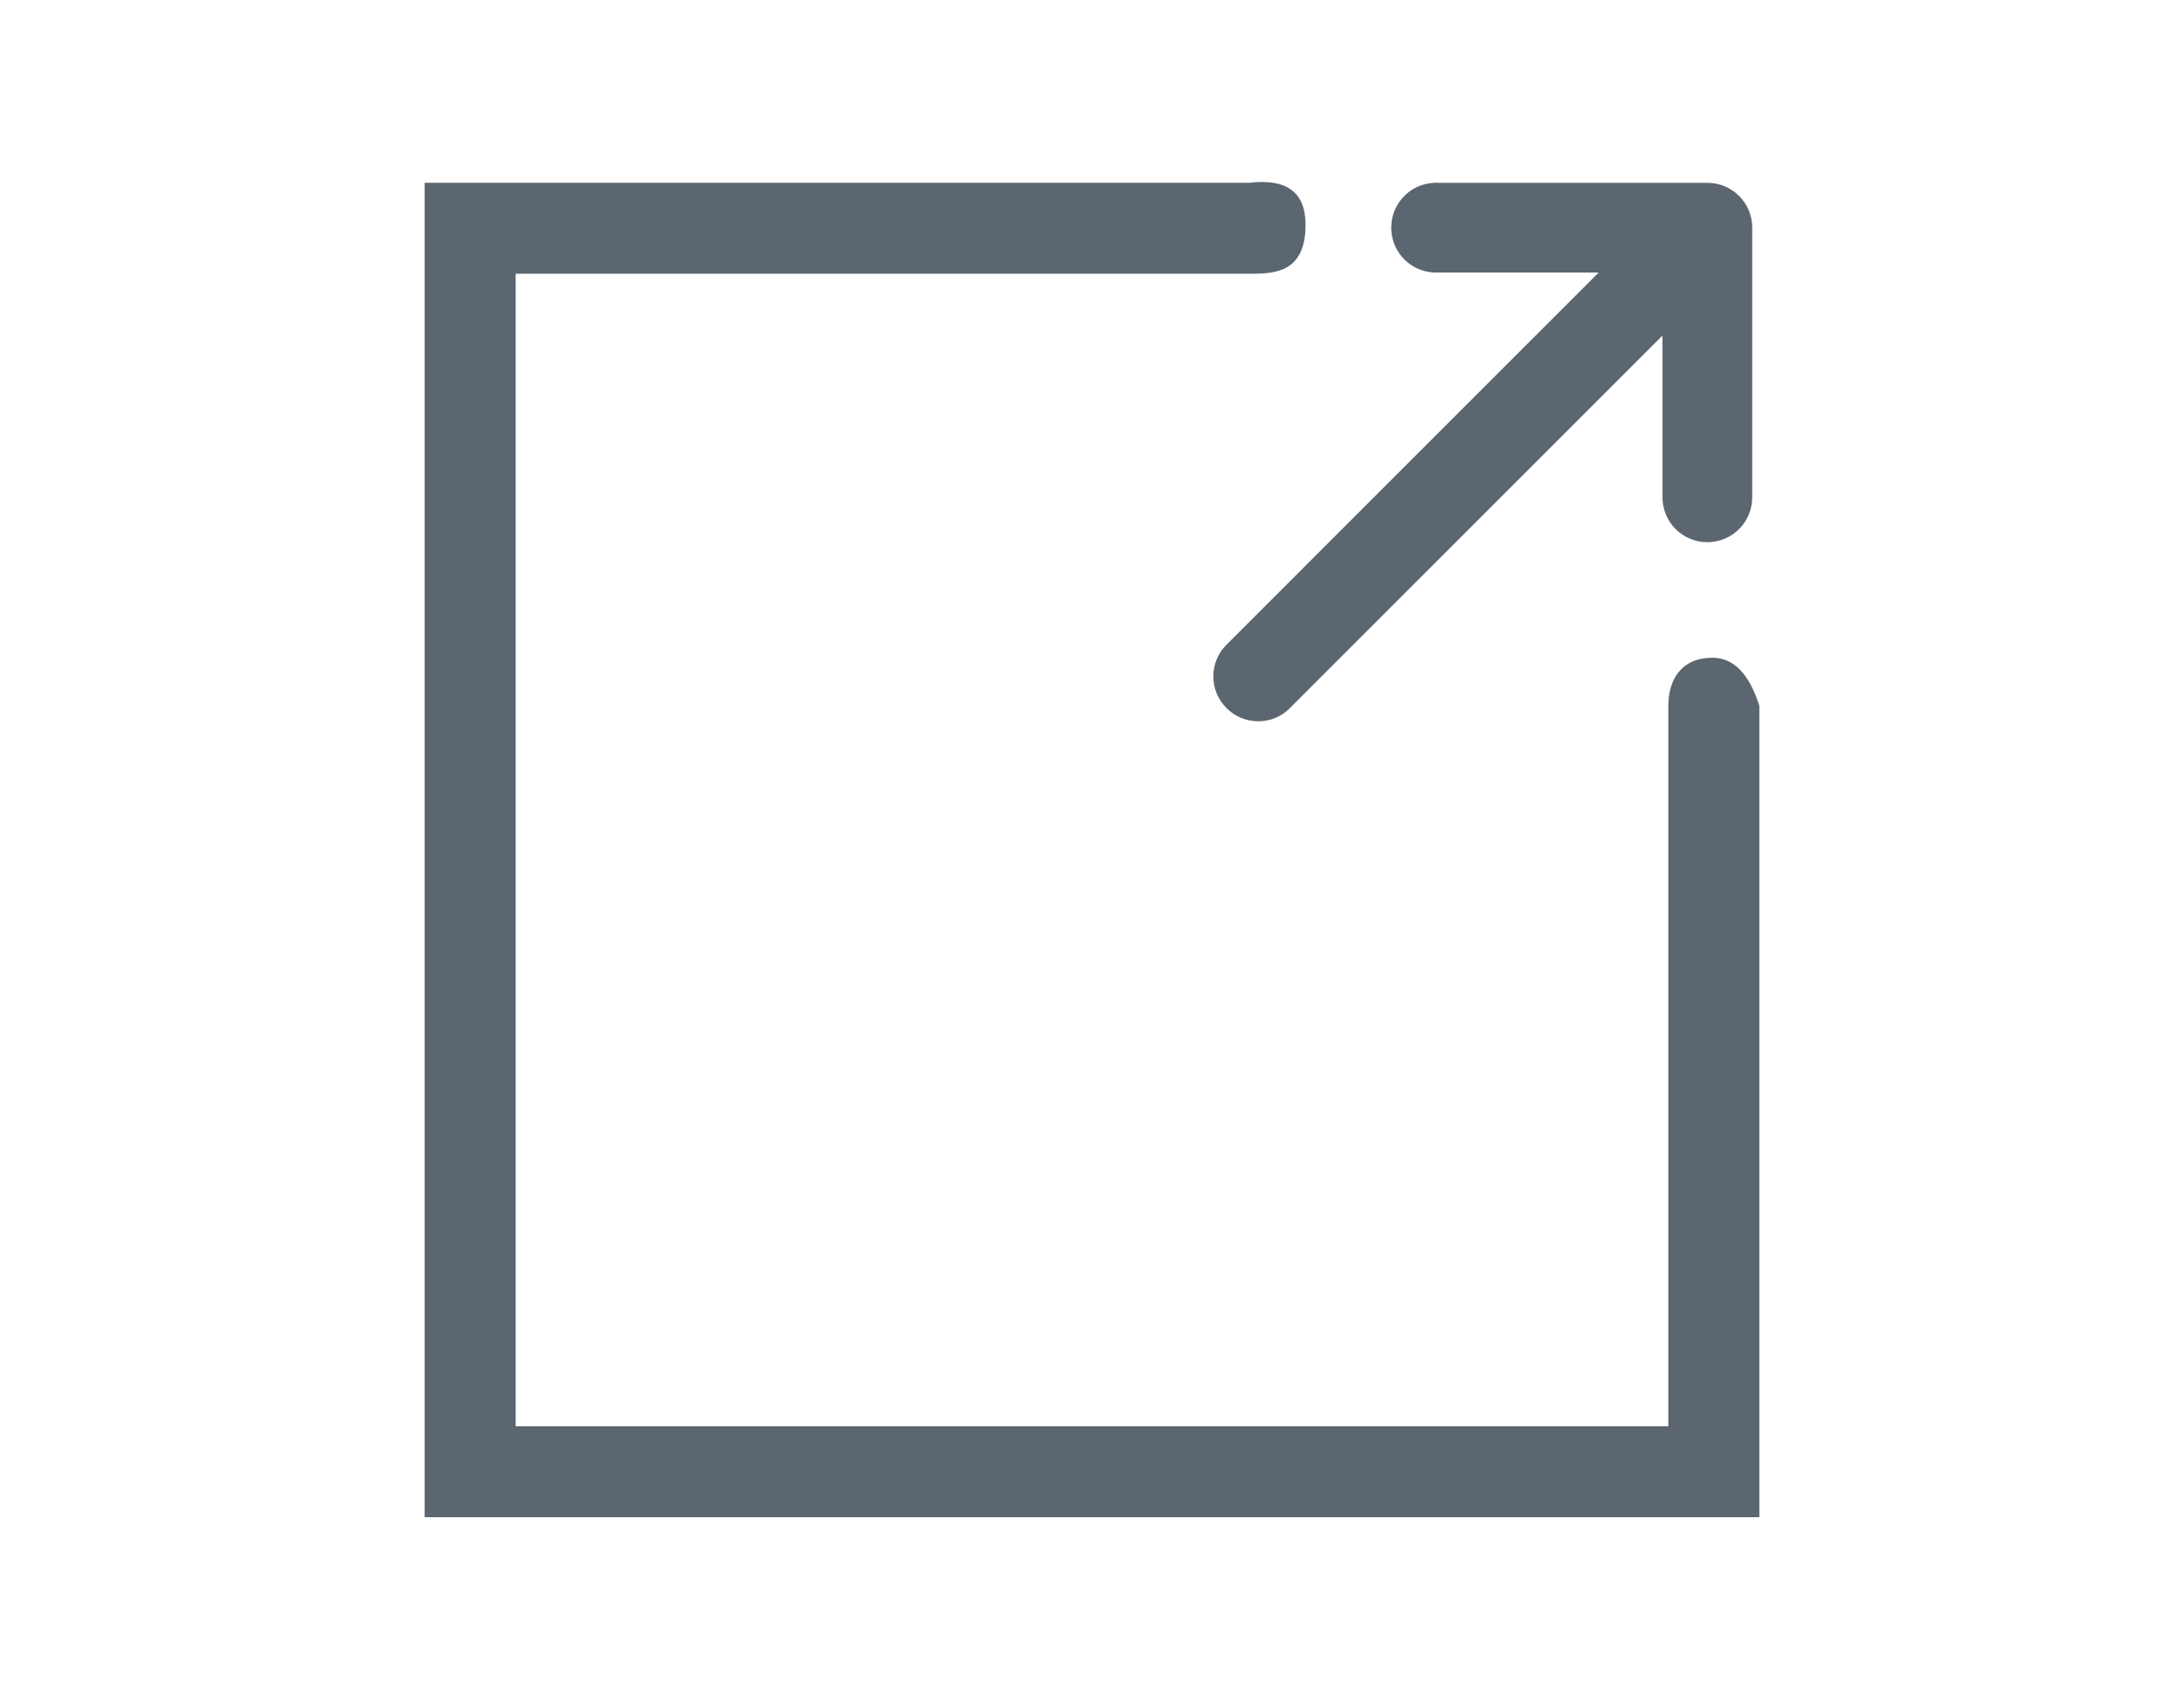 <?xml version="1.0" encoding="UTF-8"?>
<svg width="36px" height="28px" viewBox="0 0 36 28" version="1.1" xmlns="http://www.w3.org/2000/svg" xmlns:xlink="http://www.w3.org/1999/xlink">
    <!-- Generator: Sketch 45 (43475) - http://www.bohemiancoding.com/sketch -->
    <title>Artboard Copy 16</title>
    <desc>Created with Sketch.</desc>
    <defs></defs>
    <g id="Symbols" stroke="none" stroke-width="1" fill="none" fill-rule="evenodd">
        <g id="Artboard-Copy-16" fill="#5C6670">
            <path d="M23.638,3.014 L23.638,3.014 C23.661,3.012 23.684,3.012 23.707,3.014 L28.143,3.014 C28.552,3.014 28.883,3.344 28.883,3.753 L28.883,8.189 C28.886,8.387 28.809,8.578 28.67,8.719 C28.53,8.859 28.341,8.939 28.143,8.939 C27.946,8.939 27.756,8.859 27.616,8.719 C27.478,8.578 27.401,8.387 27.404,8.189 L27.404,5.532 L21.269,11.667 C21.131,11.81 20.942,11.891 20.742,11.891 C20.544,11.892 20.354,11.813 20.214,11.671 C20.074,11.53 19.997,11.339 20,11.14 C20.003,10.942 20.085,10.753 20.23,10.616 L26.352,4.493 L23.707,4.493 C23.51,4.501 23.318,4.434 23.174,4.301 C23.028,4.169 22.942,3.984 22.933,3.788 C22.924,3.592 22.992,3.4 23.125,3.255 C23.256,3.109 23.441,3.023 23.638,3.014 Z M21.52,3.704 C21.52,4.502 21.003,4.513 20.596,4.513 L8.5,4.513 L8.5,23.513 L27.5,23.513 L27.5,11.635 C27.5,11.214 27.707,10.844 28.228,10.844 C28.576,10.844 28.833,11.108 29,11.635 L29,25.013 L7,25.013 L7,4.013 L7,3.013 L8.038,3.013 L20.596,3.013 C21.212,2.941 21.52,3.172 21.52,3.704 Z" id="Combined-Shape"></path>
        </g>
    </g>
</svg>